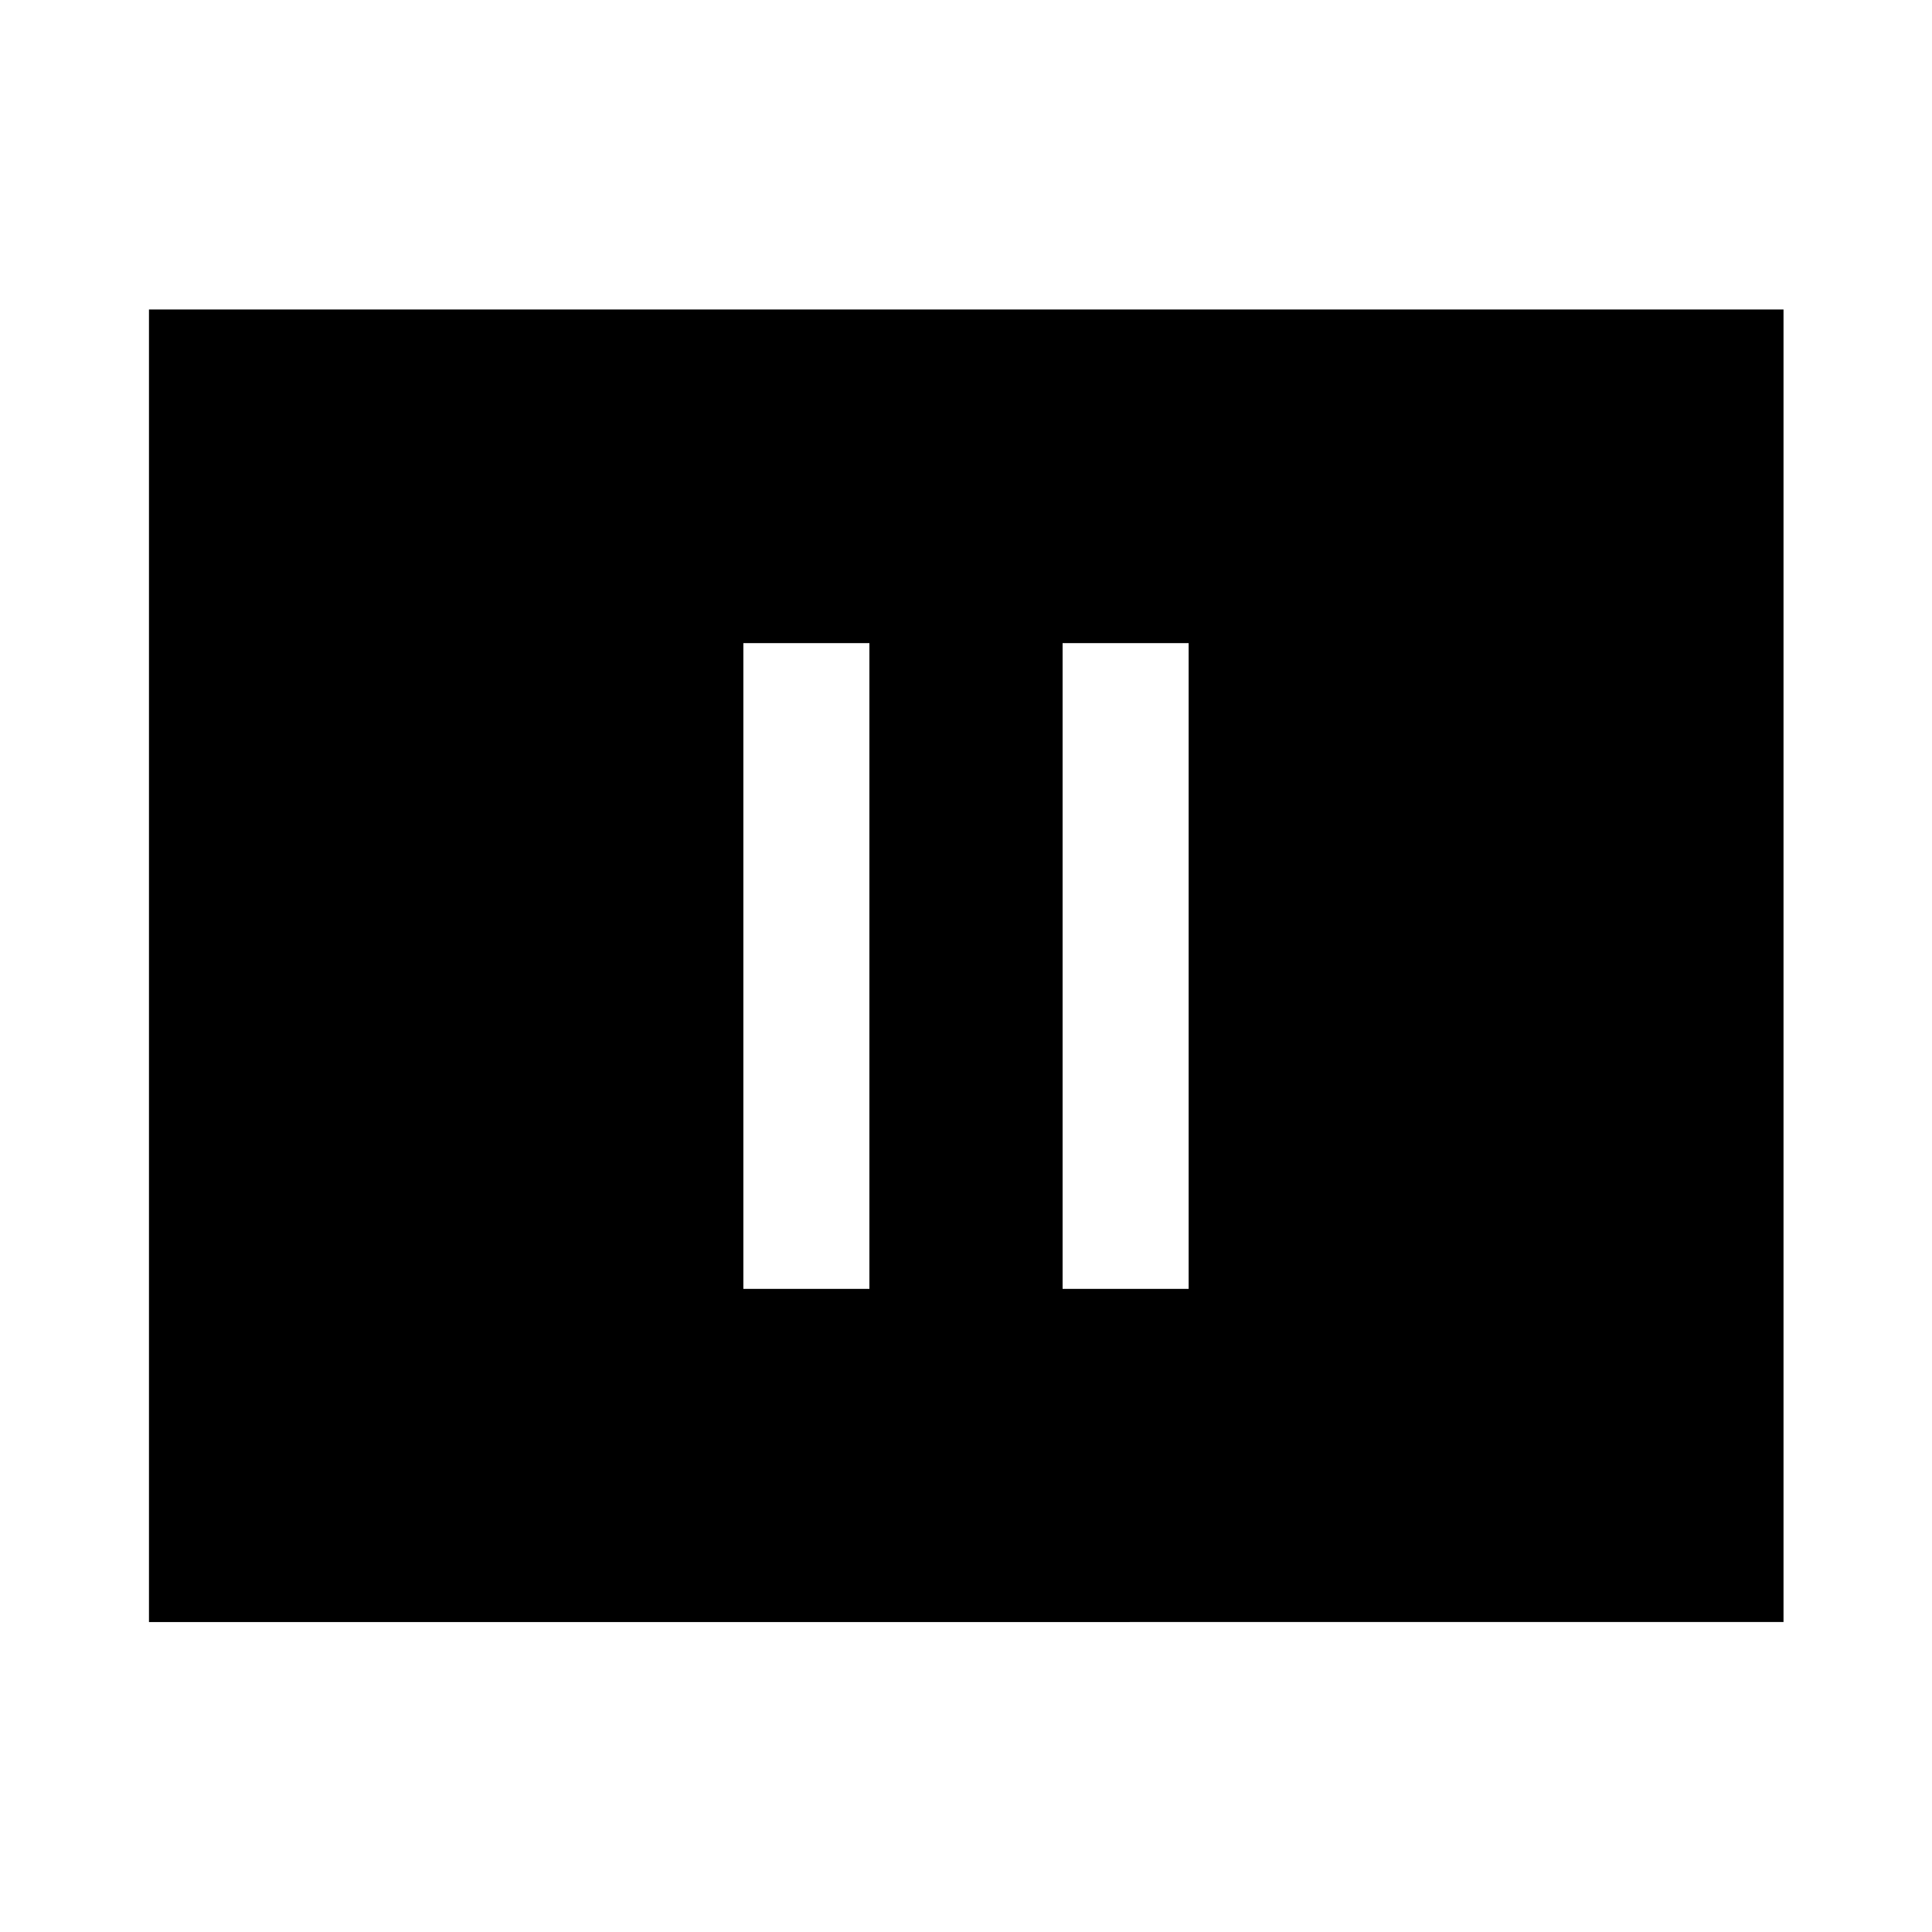 <svg xmlns="http://www.w3.org/2000/svg" width="48" height="48" viewBox="0 96 960 960"><path d="M369.37 736.435H432v-320.87h-62.63v320.87Zm158.63 0h62.63v-320.87H528v320.87ZM74.022 901.978V249.782h812.196v652.196H74.022Z"/></svg>